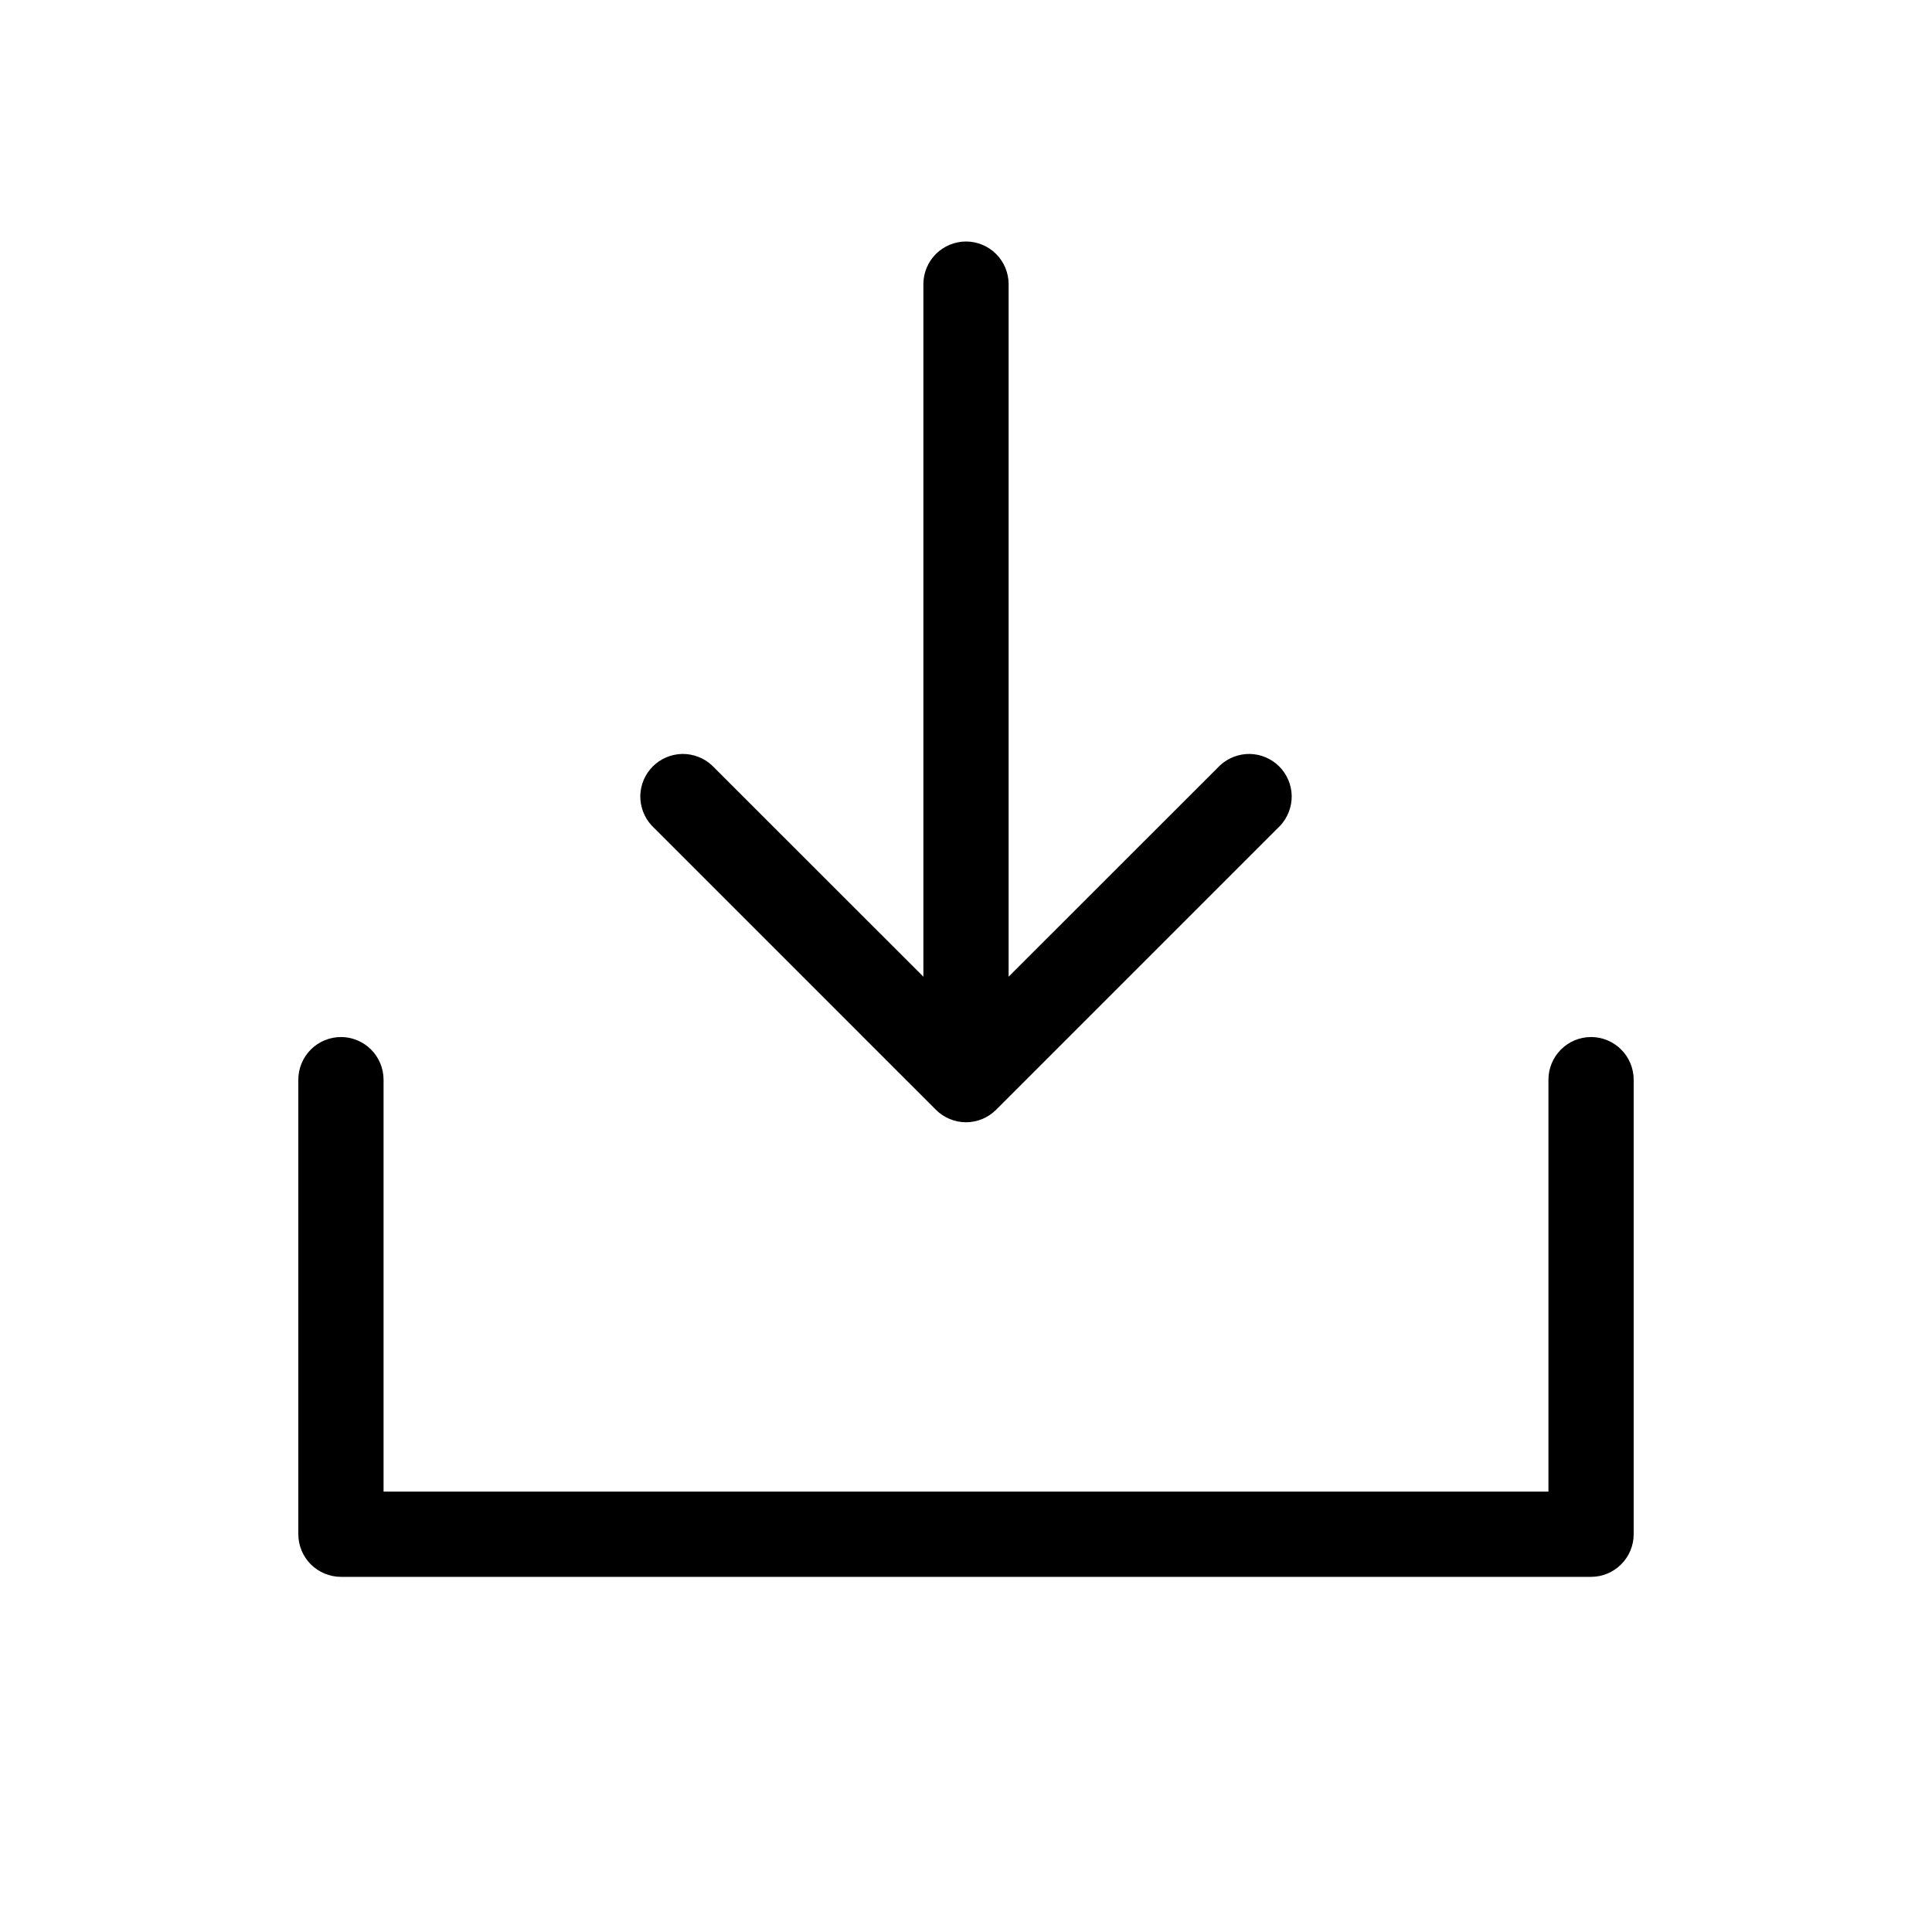 <svg width="24" height="24" viewBox="0 0 16 17" fill="none" xmlns="http://www.w3.org/2000/svg">
            <path d="M13.875 9.5V13.5C13.875 13.6 13.835 13.695 13.765 13.765C13.695 13.835 13.6 13.875 13.5 13.875H2.5C2.401 13.875 2.305 13.835 2.235 13.765C2.165 13.695 2.125 13.6 2.125 13.5V9.5C2.125 9.401 2.165 9.305 2.235 9.235C2.305 9.165 2.401 9.125 2.5 9.125C2.599 9.125 2.695 9.165 2.765 9.235C2.835 9.305 2.875 9.401 2.875 9.5V13.125H13.125V9.5C13.125 9.401 13.165 9.305 13.235 9.235C13.305 9.165 13.4 9.125 13.5 9.125C13.6 9.125 13.695 9.165 13.765 9.235C13.835 9.305 13.875 9.401 13.875 9.5ZM7.735 9.765C7.805 9.835 7.901 9.875 8 9.875C8.099 9.875 8.195 9.835 8.265 9.765L10.765 7.265C10.831 7.194 10.867 7.1 10.866 7.003C10.864 6.906 10.825 6.813 10.756 6.744C10.687 6.675 10.594 6.636 10.497 6.634C10.4 6.633 10.306 6.669 10.235 6.735L8.375 8.594V2.5C8.375 2.401 8.335 2.305 8.265 2.235C8.195 2.165 8.099 2.125 8 2.125C7.901 2.125 7.805 2.165 7.735 2.235C7.665 2.305 7.625 2.401 7.625 2.5V8.594L5.765 6.735C5.694 6.669 5.6 6.633 5.503 6.634C5.406 6.636 5.313 6.675 5.244 6.744C5.175 6.813 5.136 6.906 5.134 7.003C5.133 7.1 5.169 7.194 5.235 7.265L7.735 9.765Z" fill="currentColor"/>
          </svg>